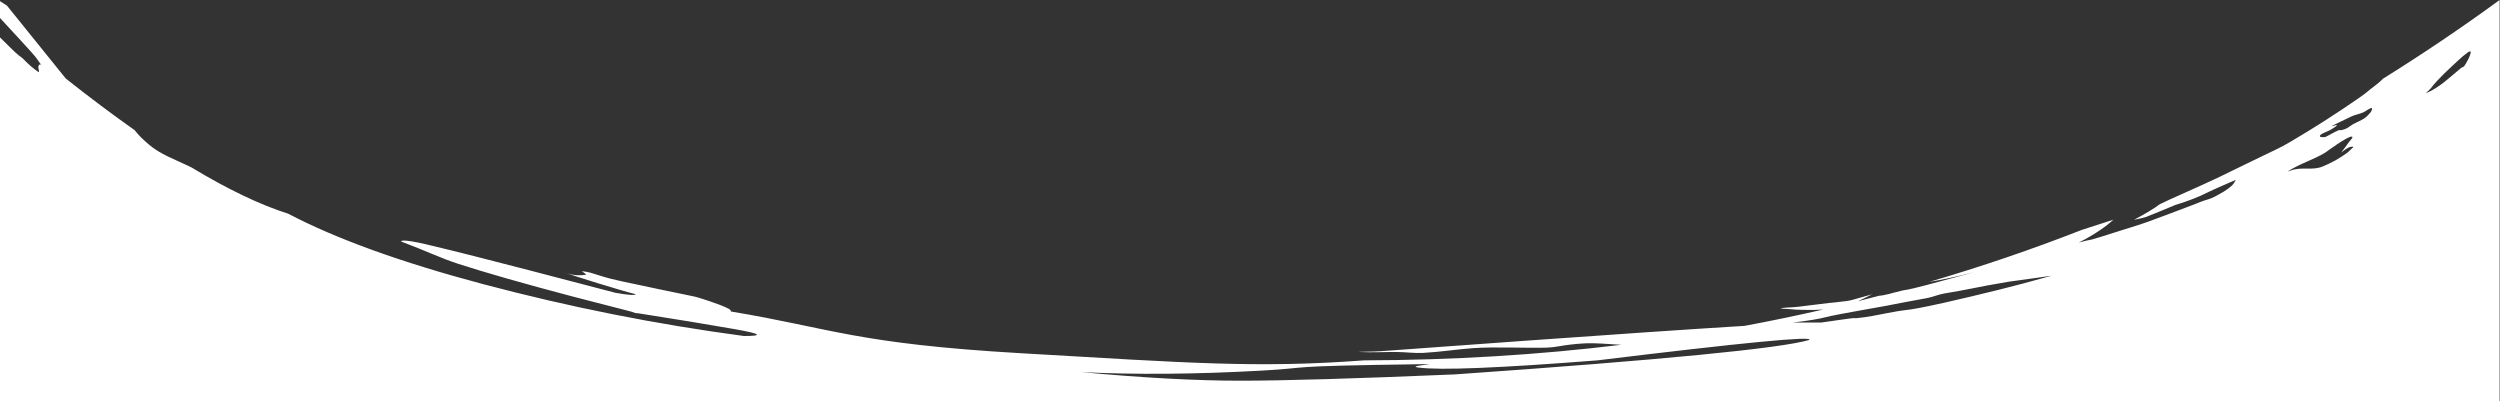 <?xml version="1.0" encoding="UTF-8"?>
<svg preserveAspectRatio="none" viewBox="0 0 5637 905" version="1.1" xmlns="http://www.w3.org/2000/svg" xmlns:xlink="http://www.w3.org/1999/xlink">
    <rect x="0" y="0" width="5637" height="905" fill="#333333" stroke="none"/>
    <!-- Generator: Sketch 51.2 (57519) - http://www.bohemiancoding.com/sketch -->
    <title>Path 4</title>
    <desc>Created with Sketch.</desc>
    <defs></defs>
    <g id="Page-1" stroke="none" stroke-width="1" fill="none" fill-rule="evenodd">
        <path d="M3655.333,777.471 C3627.62,775.997 3599.709,772.938 3572.125,774.248 C3560.966,774.779 3549.872,775.943 3538.827,777.207 C3522.027,779.13 3505.616,783.205 3488.624,783.806 C3446.15,785.309 3371.186,781.474 3322.004,784.943 C3284.162,787.613 3246.851,793.767 3208.925,795.727 C3189.936,796.709 3170.913,794.004 3151.879,793.736 C3123.729,793.339 3095.503,795.104 3067.412,793.736 C3052.014,792.986 3098.304,793.127 3113.638,791.874 C3123.911,791.034 3696.723,749.009 3933.447,734.783 C3993.061,723.693 4052.176,711.416 4110.79,697.951 C4094.214,699.107 4088.541,698.887 4066.231,698.729 C4049.503,698.611 4049.301,698.021 4033.837,696.886 C4023.982,696.163 4012.232,695.864 4015.594,695.014 C4022.394,693.294 4036.054,693.638 4054.16,691.746 C4073.601,689.715 4114.391,683.934 4123.097,683.27 C4131.189,682.653 4144.533,681.178 4163.129,678.846 C4168.127,678.219 4173.07,677.216 4177.916,675.844 L4221.187,663.598 C4211.207,668.85 4200.519,674.043 4189.123,679.177 C4205.342,675.126 4221.522,670.984 4237.663,666.749 C4240.585,666.553 4242.739,666.371 4243.685,666.213 C4263.126,662.96 4281.595,655.65 4301.132,653.048 C4310.259,651.832 4360.219,638.755 4451.012,613.818 C4412.389,623.637 4378.659,630.916 4349.821,635.655 C4466.64,601.512 4581.376,562.425 4694.029,518.394 C4716.179,511.301 4741.163,503.229 4765.309,495.359 C4759.954,500.136 4754.552,504.854 4748.835,509.169 C4730.889,522.715 4710.33,535.323 4687.157,546.994 C4700.287,543.377 4710.209,541.048 4716.923,540.008 C4721.975,539.226 4823.325,506.417 4826.31,505.865 C4831.55,504.895 4945.624,461.806 4949.34,460.234 C4987.611,444.046 4974.704,455.12 5014.37,431.905 C5019.979,428.622 5027.902,422.743 5032.678,418.335 C5034.895,416.289 5037.828,411.973 5041.477,405.389 C5006.785,420.425 4986.881,429.263 4981.765,431.905 C4957.306,444.533 4931.293,454.266 4904.963,462.124 C4866.189,478.288 4844.165,487.317 4838.89,489.211 C4834.18,490.902 4825.193,492.985 4811.929,495.459 C4836.911,482.318 4856.424,470.527 4870.466,460.085 C4872.232,459.409 4873.366,458.931 4873.789,458.676 C4881.176,454.223 4960.748,419.95 5004.698,398.82 C5048.648,377.691 5105.291,349.513 5130.053,338.015 C5154.815,326.517 5169.022,316.797 5205.967,294.736 C5242.913,272.675 5329.685,215.038 5338.813,206.082 C5344.766,200.243 5359.964,191.08 5373.282,177.399 C5462.434,121.903 5550.054,62.77 5636.141,0 L5636.141,904.471 L2.84217094e-14,904.471 L2.84217094e-14,84.325 C13.893,97.517 34.4,119.101 41.661,124.303 C56.592,135 50.571,132.368 68.777,148.66 C73.289,152.698 87.286,163.707 87.617,162.381 C88.726,157.937 85.181,152.912 86.883,148.66 C91.817,136.339 103.851,163.366 82.983,132.277 C75.513,121.148 25.925,69.182 2.97539771e-14,40.557 L2.84217094e-14,2.642 C5.239,5.999 10.473,9.344 15.704,12.678 L148.275,177.011 C202.667,220.088 254.428,258.899 303.558,293.446 C312.91,305.662 323.284,315.231 335.738,325.952 C360.85,347.569 394.597,359.667 424.446,373.97 C426.486,374.948 428.819,376.077 431.39,377.311 C513.232,426.729 586.107,461.612 650.015,481.959 C758.022,538.627 904.474,591.535 1089.371,640.683 C1283.469,692.277 1479.506,731.262 1677.481,757.637 C1722.314,757.637 1715.473,752.495 1656.958,742.209 C1598.778,731.982 1525.738,719.974 1437.839,706.185 C1436.371,706.142 1434.895,706.099 1433.412,706.056 C1430.52,705.057 1427.001,703.876 1422.925,702.531 C1362.754,687.182 1318.844,675.859 1291.196,668.561 C1181.804,639.687 1095.896,615.156 1033.47,594.969 C992.947,581.865 959.179,565.058 905.427,544.936 C902.59,543.874 903.428,537.351 961.858,551.126 C1085.474,580.268 1310.205,640.216 1387.17,660.072 C1416.786,665.433 1431.285,666.386 1433.412,663.288 C1412.101,658.891 1281.771,618.624 1275.524,615.059 C1271.792,612.929 1291.462,624.288 1320.841,619.545 C1323.86,619.057 1310.781,611.4 1312.358,611.522 C1326.812,612.639 1338.151,616.87 1351.104,620.985 C1369.851,626.941 1382.562,630.009 1401.579,634.217 C1419.078,638.089 1555.96,666.912 1560.775,667.615 C1575.149,669.715 1628.868,689.099 1633.881,691.794 C1638.862,694.471 1648.142,697.094 1648.163,702.387 C1873.976,739.84 1929.526,774.915 2302.689,796.483 C2679.434,818.258 2832.882,830.602 3076.557,812.49 C3274.218,812.058 3467.144,800.385 3655.333,777.471 Z M5469.657,210.486 C5501.033,197.133 5522.362,175.361 5549.233,153.279 C5551.22,151.646 5554.2,151.377 5555.962,149.504 C5559.747,145.478 5573.398,120.204 5570.517,116.52 C5569.459,115.168 5566.828,116.339 5565.431,117.339 C5557.044,123.343 5549.176,130.087 5541.675,137.167 C5521.689,156.03 5497.403,177.38 5481.101,199.063 L5469.657,210.486 Z M5242.805,309.015 L5247.762,306.683 C5256.17,302.36 5264.28,297.397 5272.987,293.712 C5274.845,292.925 5277.065,293.892 5279.033,293.448 C5283.018,292.551 5287.053,291.547 5290.706,289.72 C5295.704,287.22 5299.901,283.342 5304.76,280.582 C5313.529,275.603 5323.215,272.204 5331.549,266.526 C5337.064,262.768 5341.404,257.496 5345.892,252.557 L5347.481,248.994 C5348.71,247.642 5348.955,243.09 5347.179,243.52 C5340.099,245.236 5334.58,250.923 5327.865,253.747 C5319.387,257.313 5310.05,258.685 5301.742,262.629 C5205.696,308.223 5302.184,264.17 5255.898,292.146 C5248.719,296.485 5240.279,298.557 5233.281,303.184 C5231.79,304.17 5230.012,307.321 5231.537,308.255 C5234.747,310.22 5239.049,308.761 5242.805,309.015 Z M5157.848,386.969 L5164.422,384.875 C5189.144,374.892 5213.295,385.669 5237.961,375.06 C5247.076,371.14 5256.16,367.069 5264.811,362.211 C5274.61,356.71 5284.135,350.67 5293.208,344.04 L5305.684,332.349 C5306.229,331.951 5305.447,330.501 5304.773,330.54 C5301.373,330.737 5297.878,331.419 5294.849,332.977 C5291.051,334.931 5285.759,338.543 5278.973,343.812 C5286.181,334.602 5291.397,327.562 5294.622,322.692 C5297.712,318.026 5308.276,308.477 5302.703,307.975 C5292.815,307.085 5244.292,343.313 5242.535,344.367 C5215.508,360.58 5183.85,369.708 5157.848,386.969 Z M4042.738,727.174 L4107.124,727.174 C4129.078,724.335 4177.414,716.593 4181.432,717.287 C4183.396,717.627 4185.433,717.525 4187.412,717.287 C4198.873,715.912 4210.378,714.688 4221.704,712.455 C4229.268,710.964 4282.572,700.372 4295.046,699.363 C4326.186,696.845 4422.038,674.31 4508.623,652.944 C4540.049,645.189 4579.084,634.796 4625.73,621.766 C4603.728,625.041 4575.902,628.924 4542.25,633.416 C4526.924,635.462 4545.388,632.294 4481.425,643.579 C4459.269,647.488 4433.24,653.685 4384.264,661.676 C4370.942,663.85 4358.407,669.631 4345.14,672.113 C4331.51,674.662 4268.446,686.109 4250.573,689.95 C4239.815,692.261 4140.375,708.893 4118.009,714.862 C4101.729,719.207 4076.639,723.312 4042.738,727.174 Z M2438.191,839.056 C2577.42,851.956 2696.672,858.406 2795.948,858.406 C2895.224,858.406 3056.661,853.675 3280.26,844.212 C3746.886,811.63 4013.302,785.75 4079.51,766.573 C4090.403,757.04 3931.299,772.345 3602.199,812.49 C3380.899,829.83 3246.518,835.267 3199.056,828.799 C3166.912,824.838 3253.272,820.554 3208.749,821.154 C2872.84,825.683 2969.313,828.799 2842.539,835.788 C2694.692,843.939 2559.91,845.029 2438.191,839.056 Z" id="Path-4" fill="#FFFFFF"></path>
    </g>
</svg>
